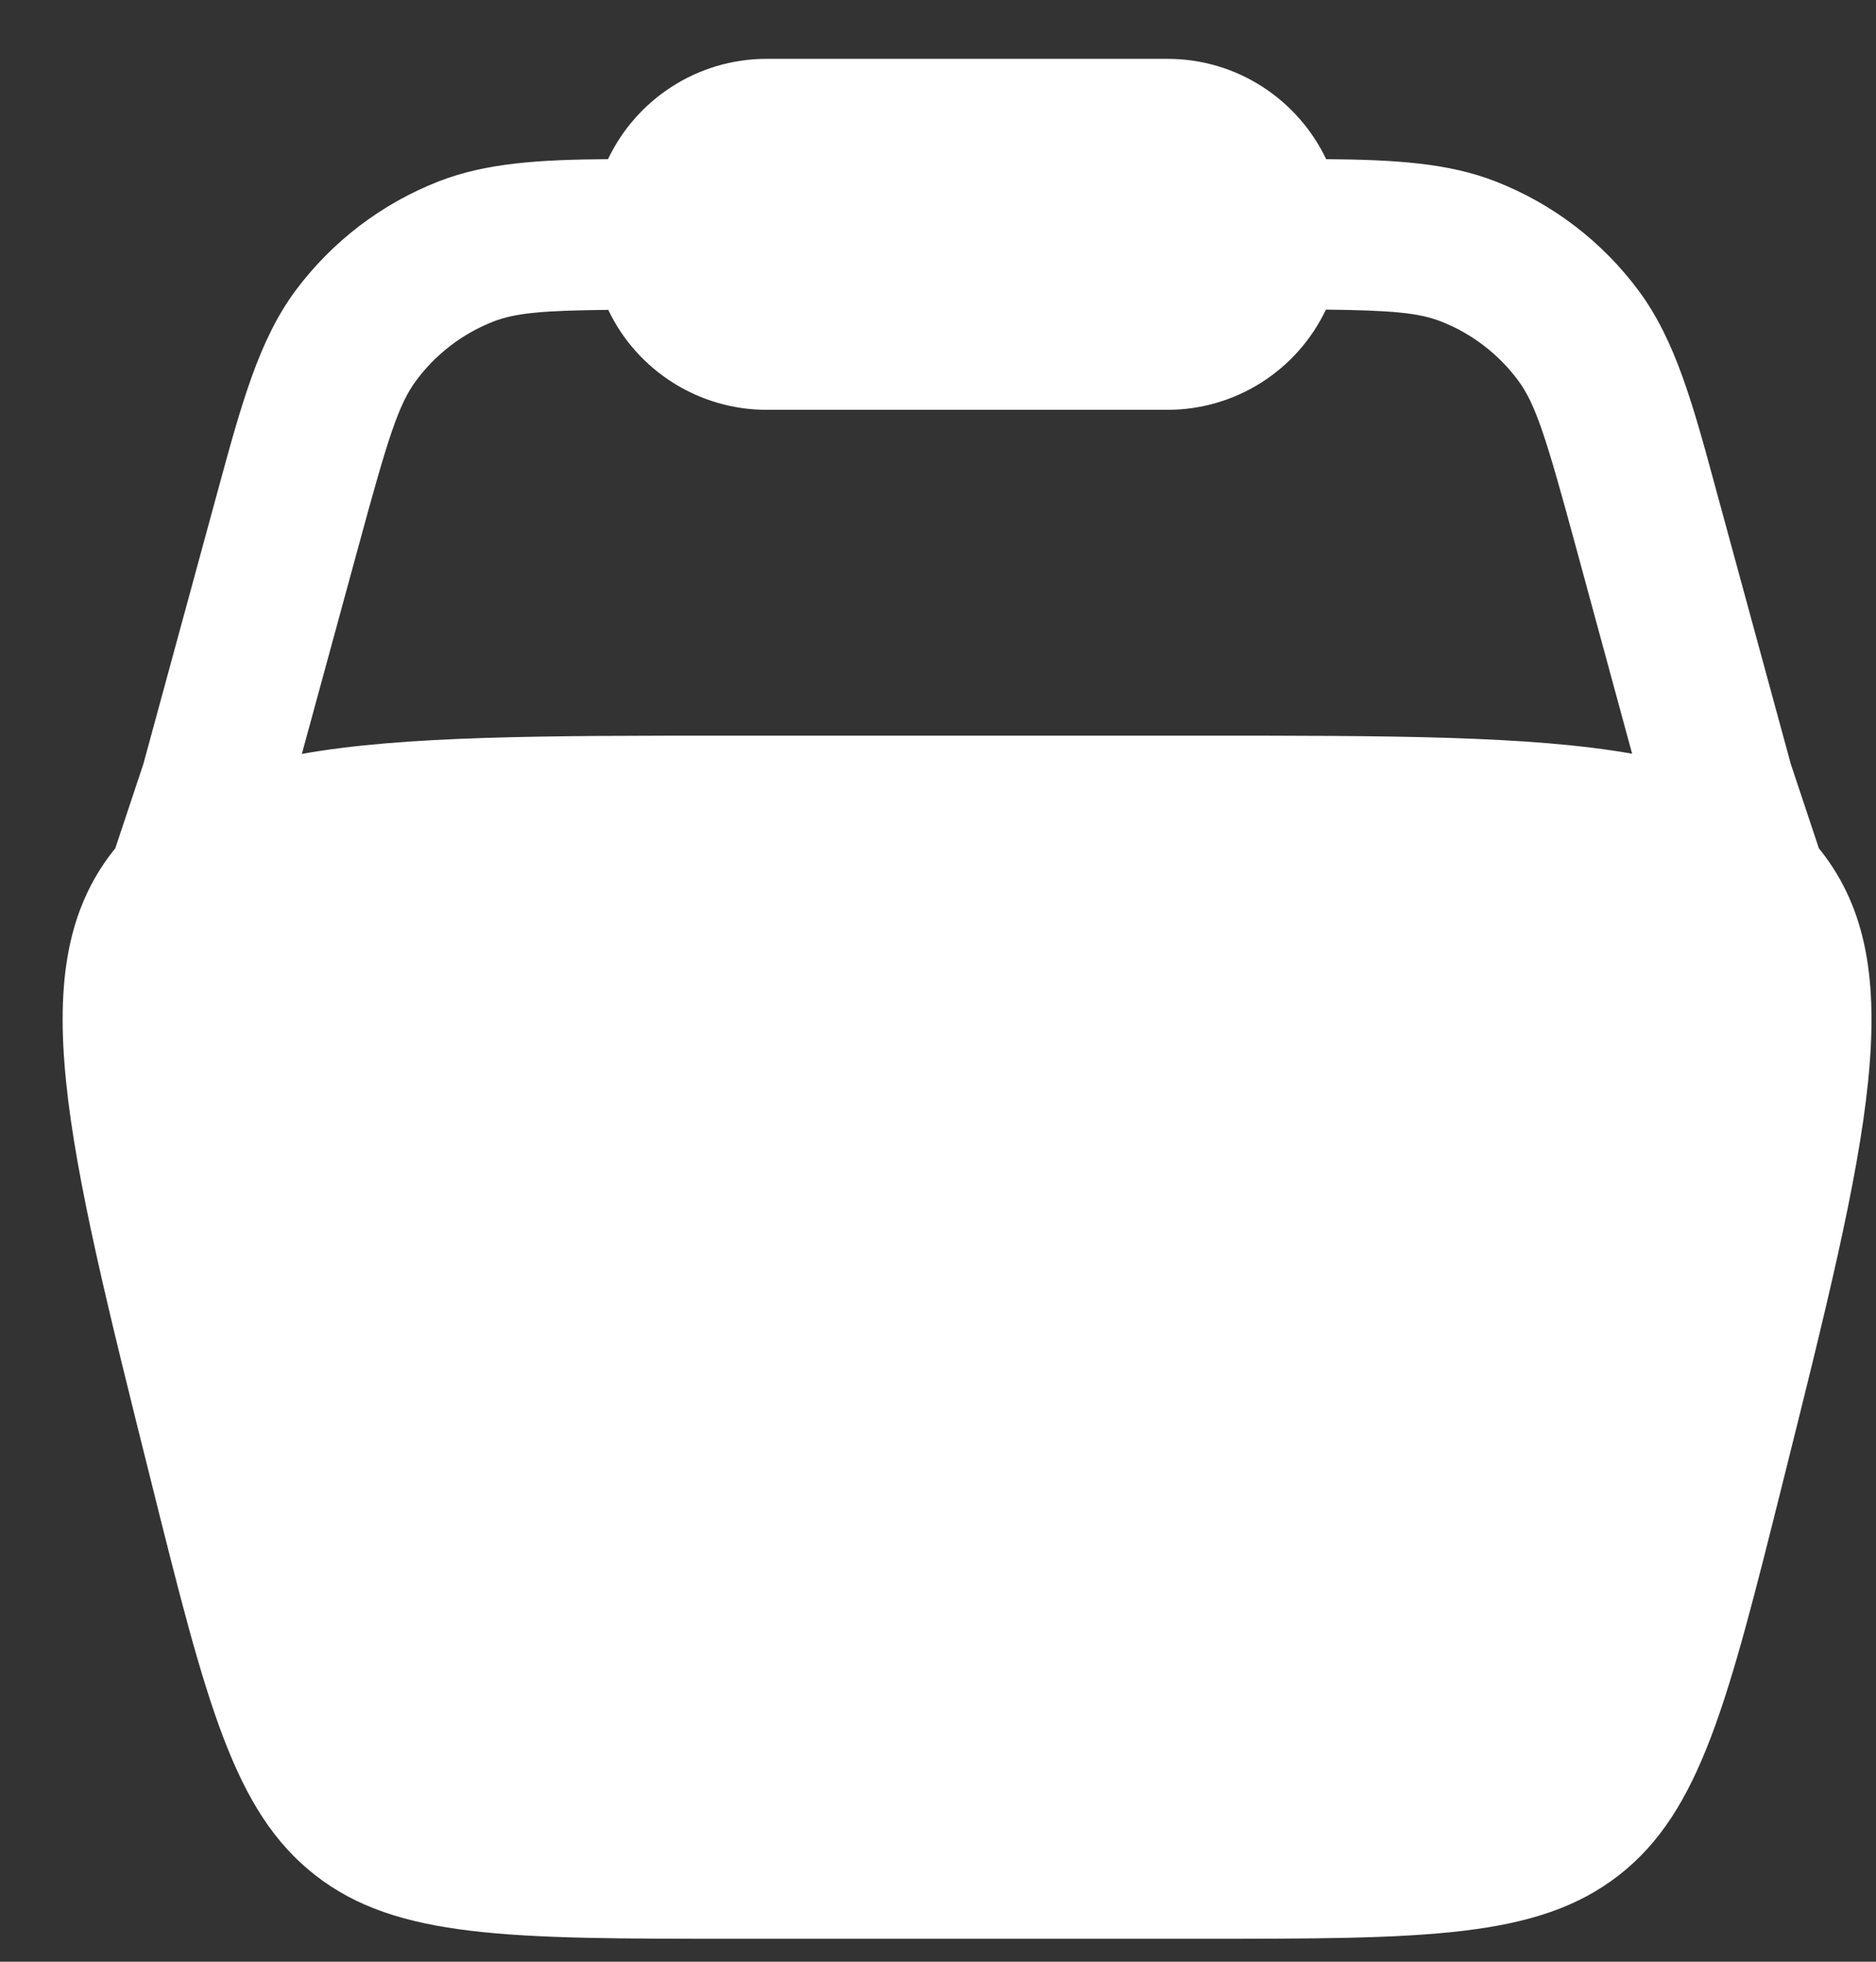 <svg width="22" height="23" viewBox="0 0 22 23" fill="none" xmlns="http://www.w3.org/2000/svg">
<rect x="0" y="0" width="22" height="23" fill="#333333" stroke="none"/>
<path fill-rule="evenodd" clip-rule="evenodd" d="M7.13 1.866C7.46 1.172 8.17 0.69 8.99 0.69H13.692C14.513 0.69 15.221 1.172 15.552 1.866C16.355 1.873 16.981 1.909 17.541 2.128C18.209 2.389 18.79 2.833 19.217 3.409C19.648 3.99 19.852 4.734 20.129 5.758L21.001 8.958L21.33 9.946L21.359 9.982C22.418 11.338 21.913 13.355 20.905 17.388C20.263 19.954 19.943 21.237 18.986 21.985C18.03 22.731 16.707 22.731 14.062 22.731H8.62C5.975 22.731 4.652 22.731 3.696 21.985C2.739 21.237 2.418 19.954 1.777 17.388C0.769 13.355 0.264 11.338 1.323 9.982L1.352 9.946L1.681 8.958L2.553 5.758C2.832 4.734 3.035 3.989 3.465 3.408C3.893 2.833 4.474 2.389 5.141 2.128C5.701 1.909 6.326 1.872 7.13 1.866ZM7.133 3.633C6.355 3.641 6.042 3.67 5.783 3.771C5.424 3.912 5.111 4.151 4.881 4.461C4.674 4.74 4.551 5.129 4.21 6.383L3.54 8.839C4.739 8.625 6.378 8.625 8.619 8.625H14.062C16.304 8.625 17.942 8.625 19.14 8.837L18.472 6.381C18.131 5.127 18.009 4.738 17.802 4.459C17.571 4.149 17.259 3.91 16.899 3.769C16.64 3.668 16.328 3.639 15.549 3.63C15.382 3.982 15.119 4.278 14.791 4.486C14.462 4.694 14.081 4.805 13.692 4.805H8.99C8.601 4.805 8.22 4.694 7.892 4.487C7.563 4.279 7.3 3.984 7.133 3.633Z" fill="white"/>
</svg>
